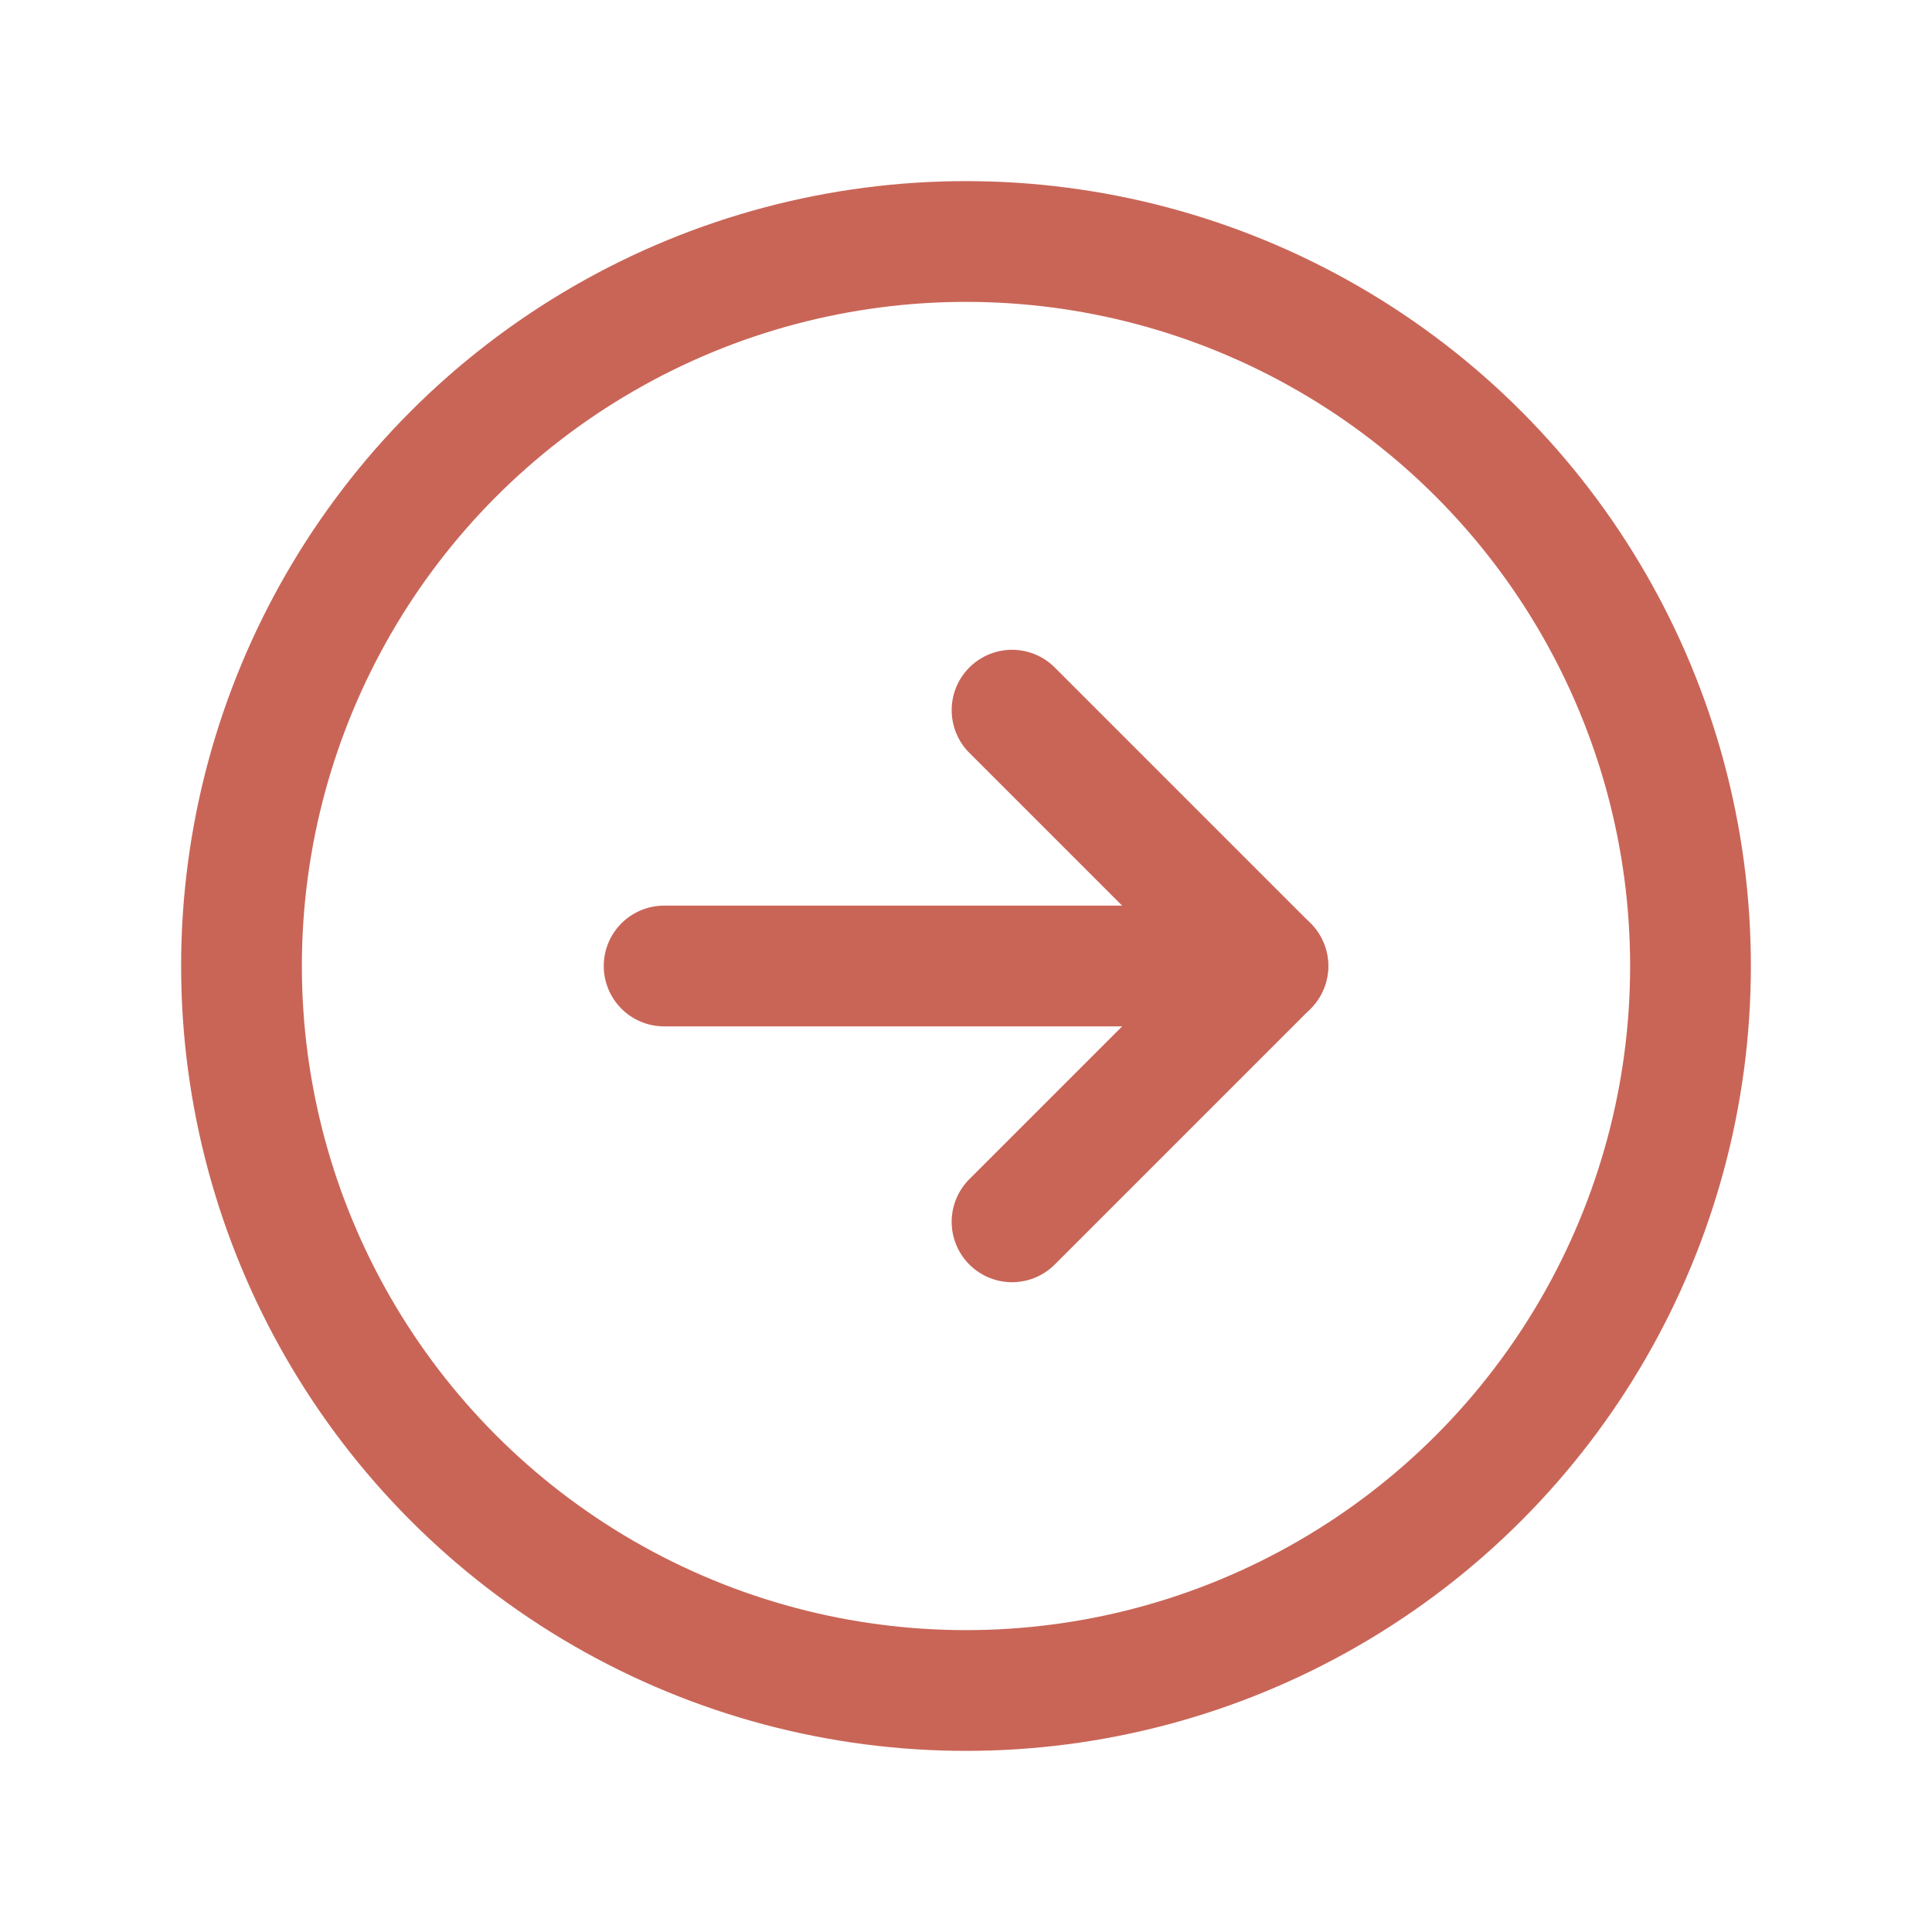 <svg xmlns="http://www.w3.org/2000/svg" width="192" height="192" fill="#C96557" viewBox="0 0 256 256">
  <rect width="256" height="256" fill="none"></rect>
  <circle cx="128" cy="128" r="96" fill="none" stroke="#C96557" stroke-miterlimit="10" stroke-width="16"></circle>
  <polyline points="134.1 161.9 168 128 134.1 94.1" fill="none" stroke="#C96557" stroke-linecap="round" stroke-linejoin="round" stroke-width="16"></polyline>
  <line x1="88" y1="128" x2="168" y2="128" fill="none" stroke="#C96557" stroke-linecap="round" stroke-linejoin="round" stroke-width="16"></line>
</svg>